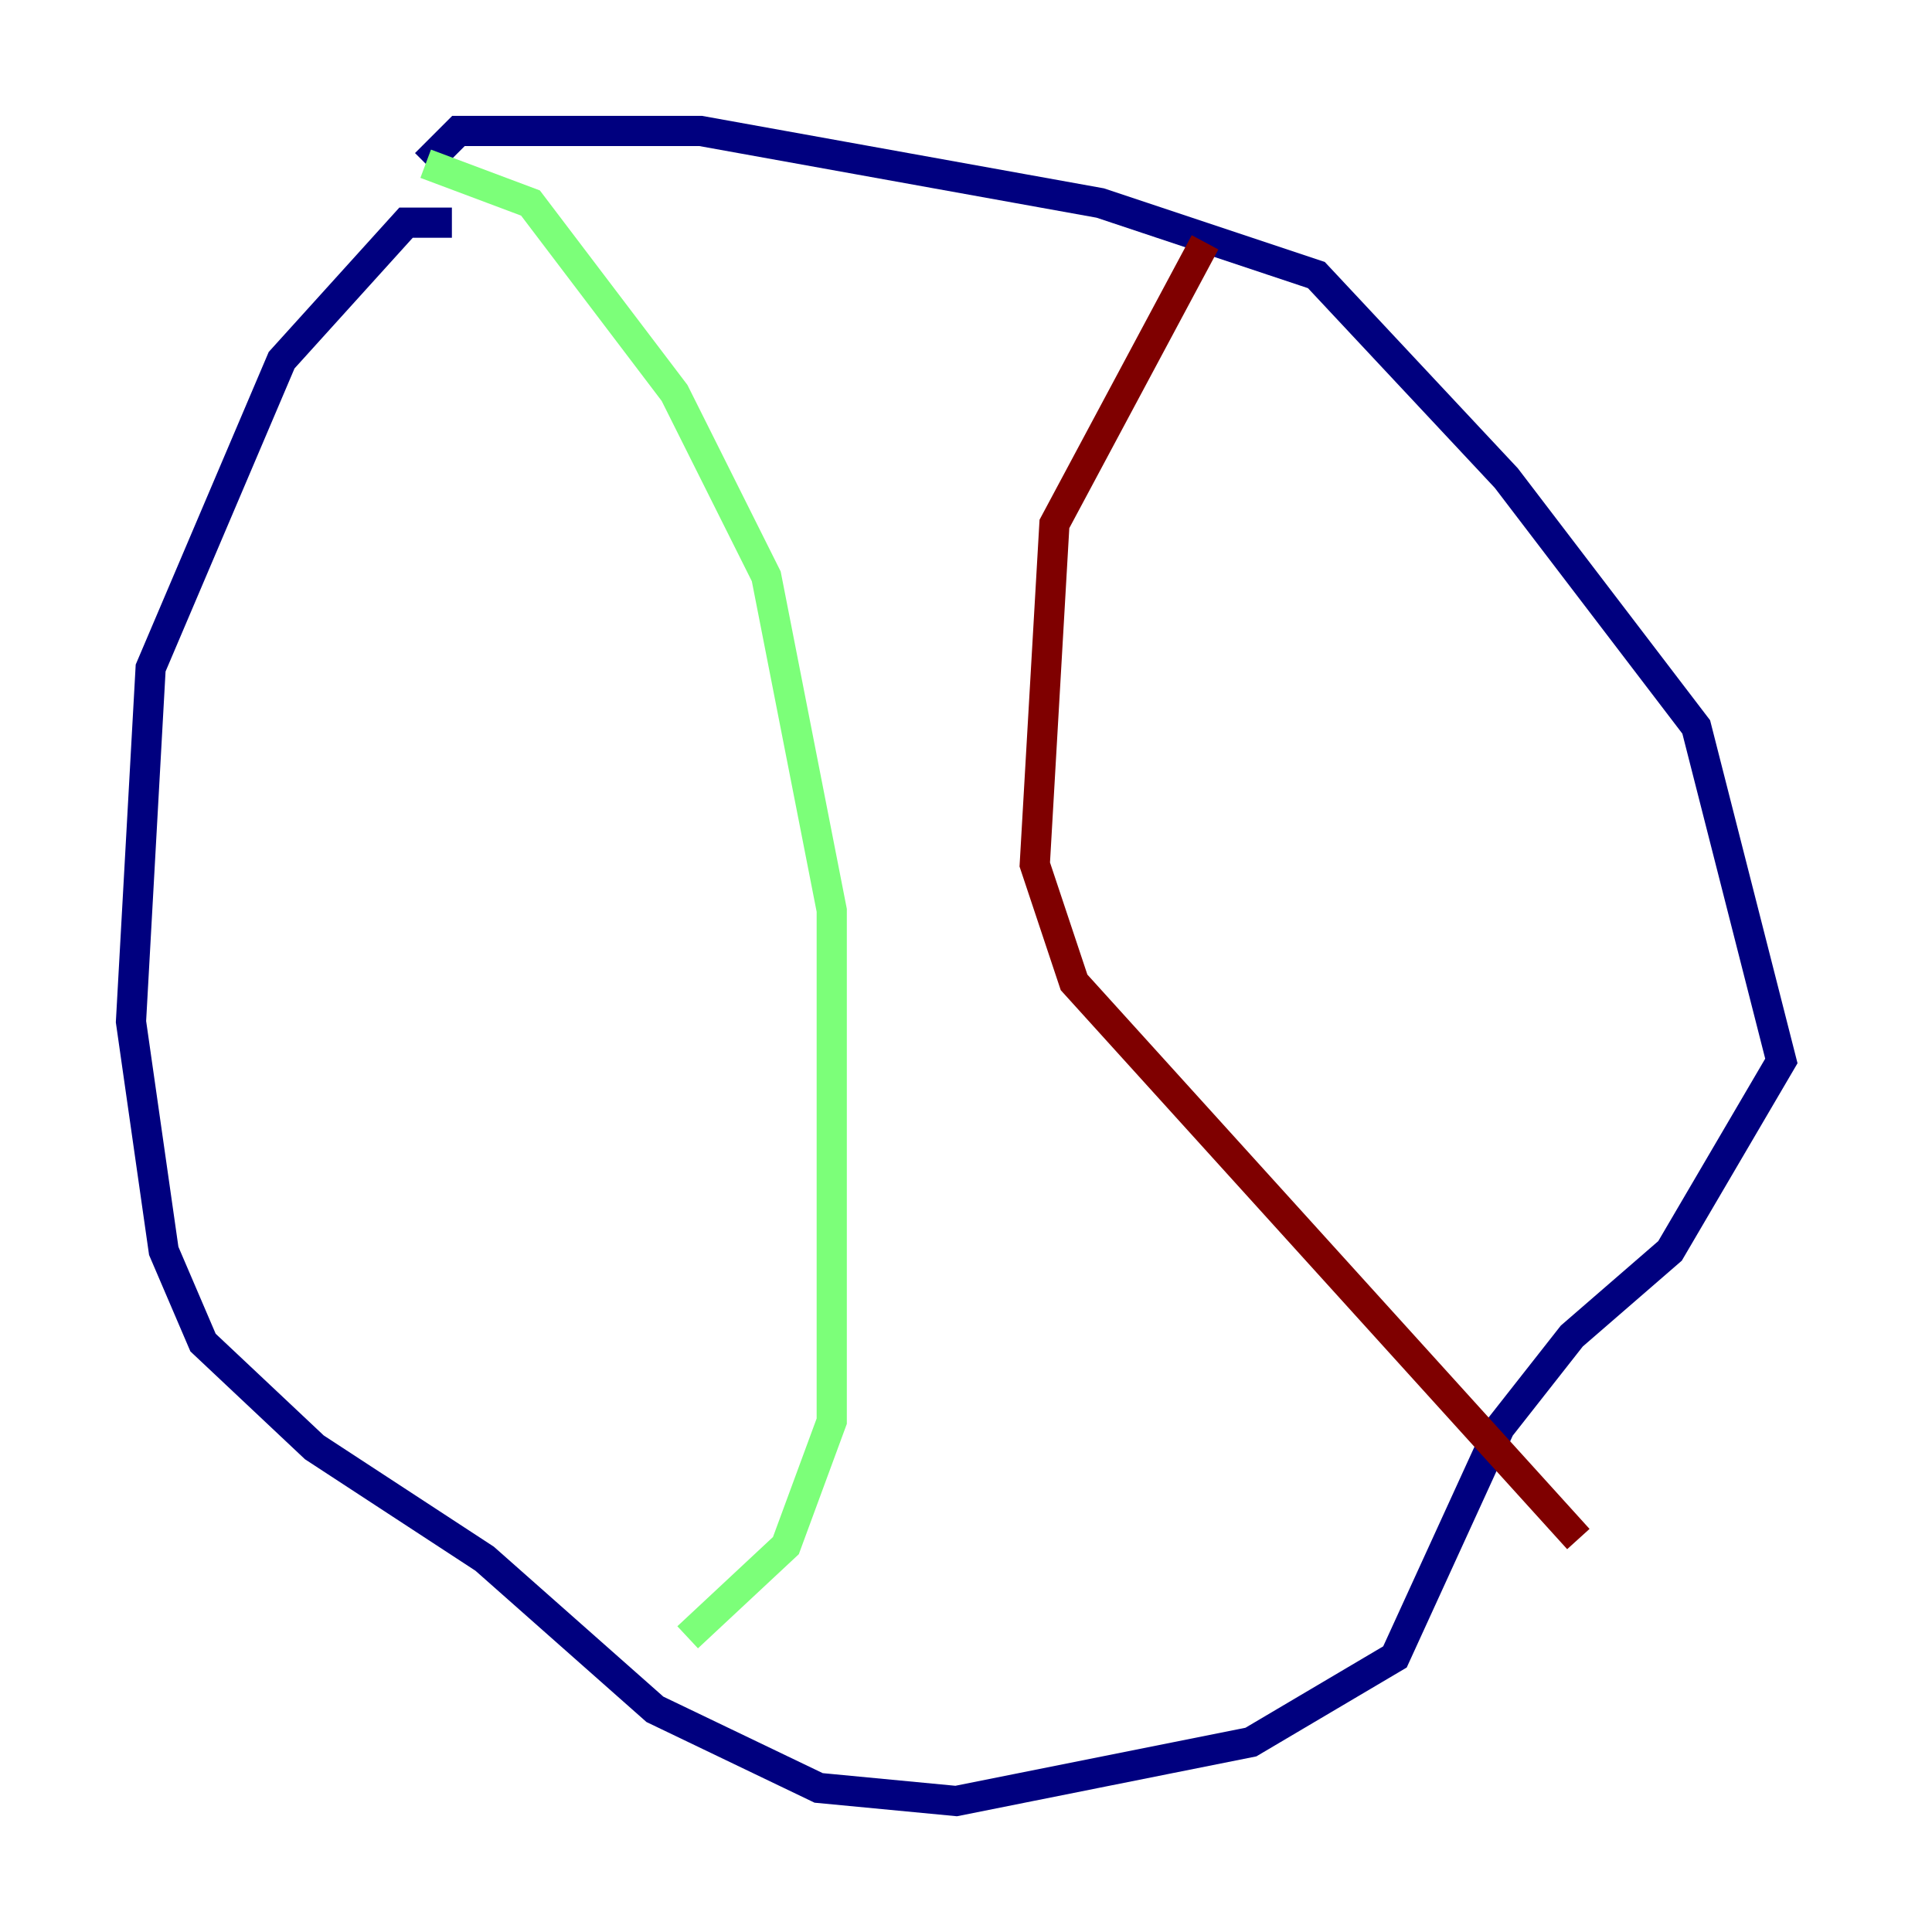 <?xml version="1.0" encoding="utf-8" ?>
<svg baseProfile="tiny" height="128" version="1.2" viewBox="0,0,128,128" width="128" xmlns="http://www.w3.org/2000/svg" xmlns:ev="http://www.w3.org/2001/xml-events" xmlns:xlink="http://www.w3.org/1999/xlink"><defs /><polyline fill="none" points="29.939,14.752 26.902,14.752 18.658,23.864 9.98,44.258 8.678,67.688 10.848,82.875 13.451,88.949 20.827,95.891 32.108,103.268 43.39,113.248 54.237,118.454 63.349,119.322 82.875,115.417 92.42,109.776 99.363,94.59 104.136,88.515 110.644,82.875 118.02,70.291 112.38,48.163 99.797,31.675 87.214,18.224 72.895,13.451 46.427,8.678 30.373,8.678 28.203,10.848" stroke="#00007f" stroke-width="2" /><polyline fill="none" points="28.203,10.848 35.146,13.451 44.691,26.034 50.766,38.183 55.105,60.312 55.105,94.156 52.068,102.4 45.559,108.475" stroke="#7cff79" stroke-width="2" /><polyline fill="none" points="79.837,16.054 69.858,34.712 68.556,57.275 71.159,65.085 104.57,101.966" stroke="#7f0000" stroke-width="2" /></svg>